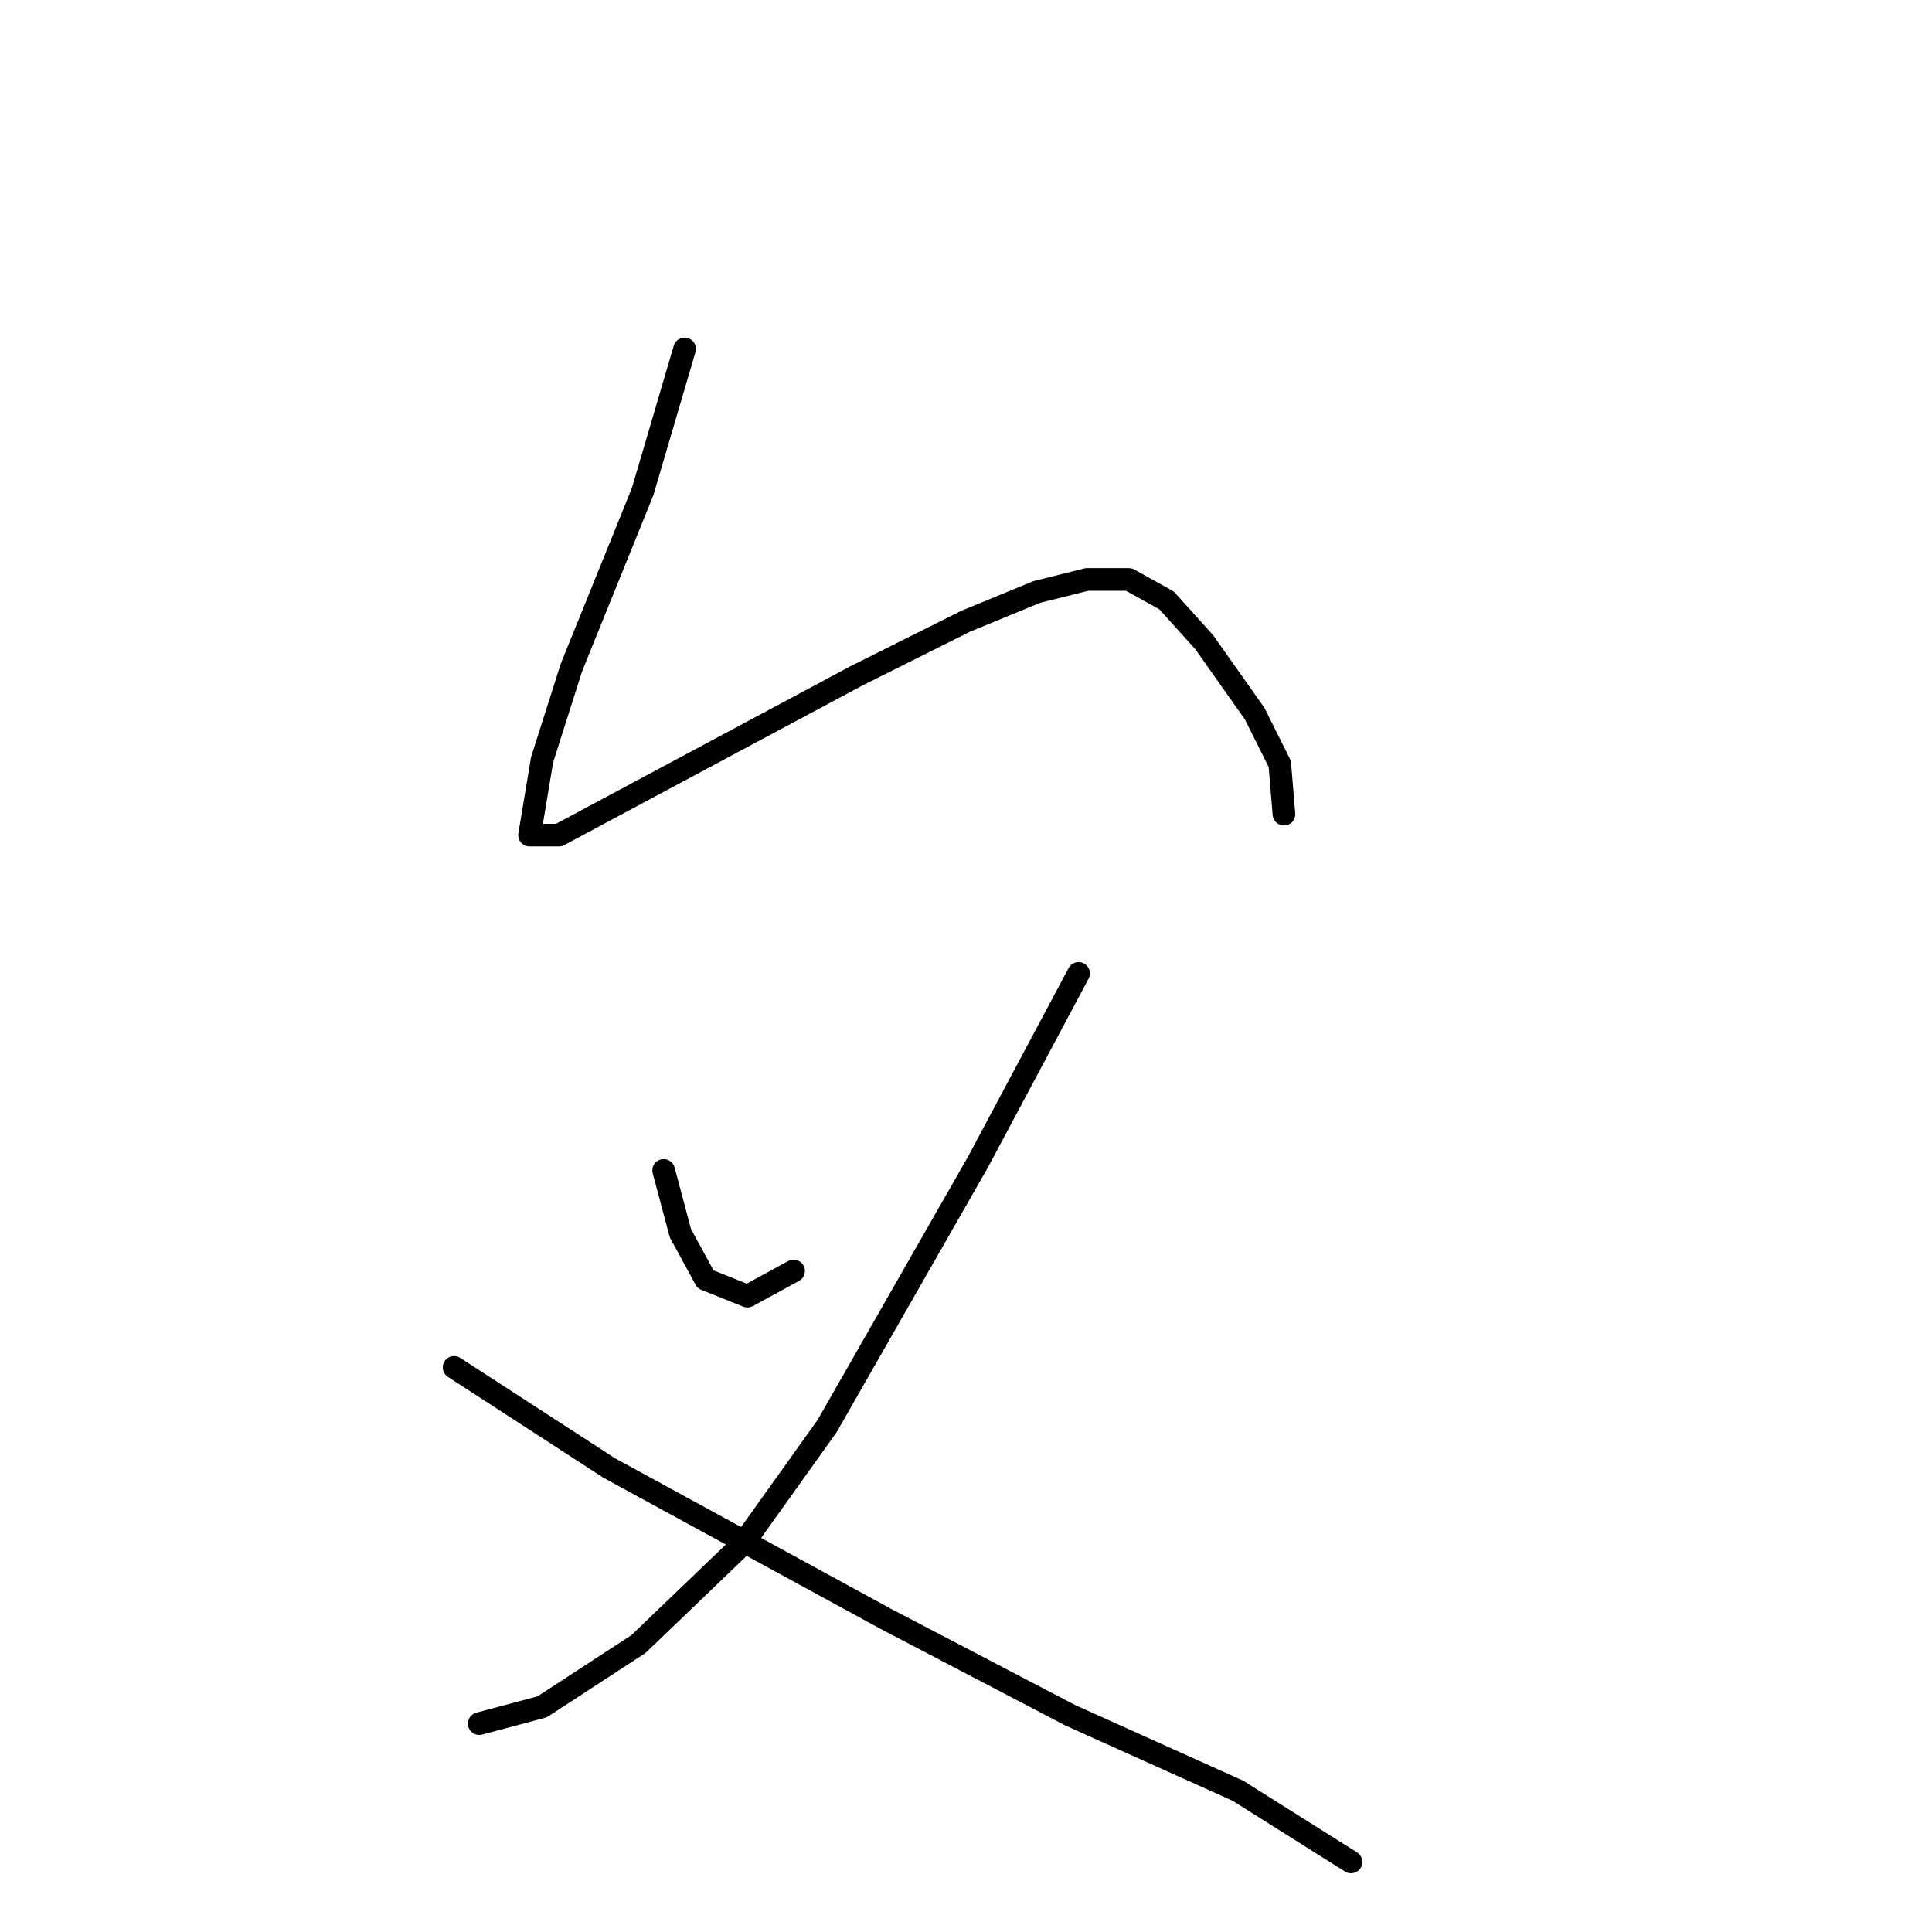 <?xml version="1.0" standalone="no"?>
    <svg width="256" height="256" xmlns="http://www.w3.org/2000/svg" version="1.1">
    <polyline stroke="black" stroke-width="3" stroke-linecap="round" fill="transparent" stroke-linejoin="round" points="90.715 46.235 85.161 65.117 75.72 88.441 71.833 100.659 70.167 110.656 74.054 110.656 113.484 89.552 127.923 82.333 137.364 78.445 144.028 76.779 149.582 76.779 154.58 79.556 159.578 85.109 166.243 94.55 169.575 101.215 170.13 107.879 170.13 107.879 " />
        <polyline stroke="black" stroke-width="3" stroke-linecap="round" fill="transparent" stroke-linejoin="round" points="87.938 155.084 90.159 163.414 93.491 169.523 99.045 171.744 105.154 168.412 105.154 168.412 " />
        <polyline stroke="black" stroke-width="3" stroke-linecap="round" fill="transparent" stroke-linejoin="round" points="142.918 128.982 129.589 153.973 109.597 188.96 98.49 204.51 84.606 217.839 71.833 226.169 63.502 228.39 63.502 228.39 " />
        <polyline stroke="black" stroke-width="3" stroke-linecap="round" fill="transparent" stroke-linejoin="round" points="60.17 181.185 80.718 194.514 117.372 214.506 141.807 227.28 164.021 237.276 179.016 246.717 179.016 246.717 " />
        </svg>